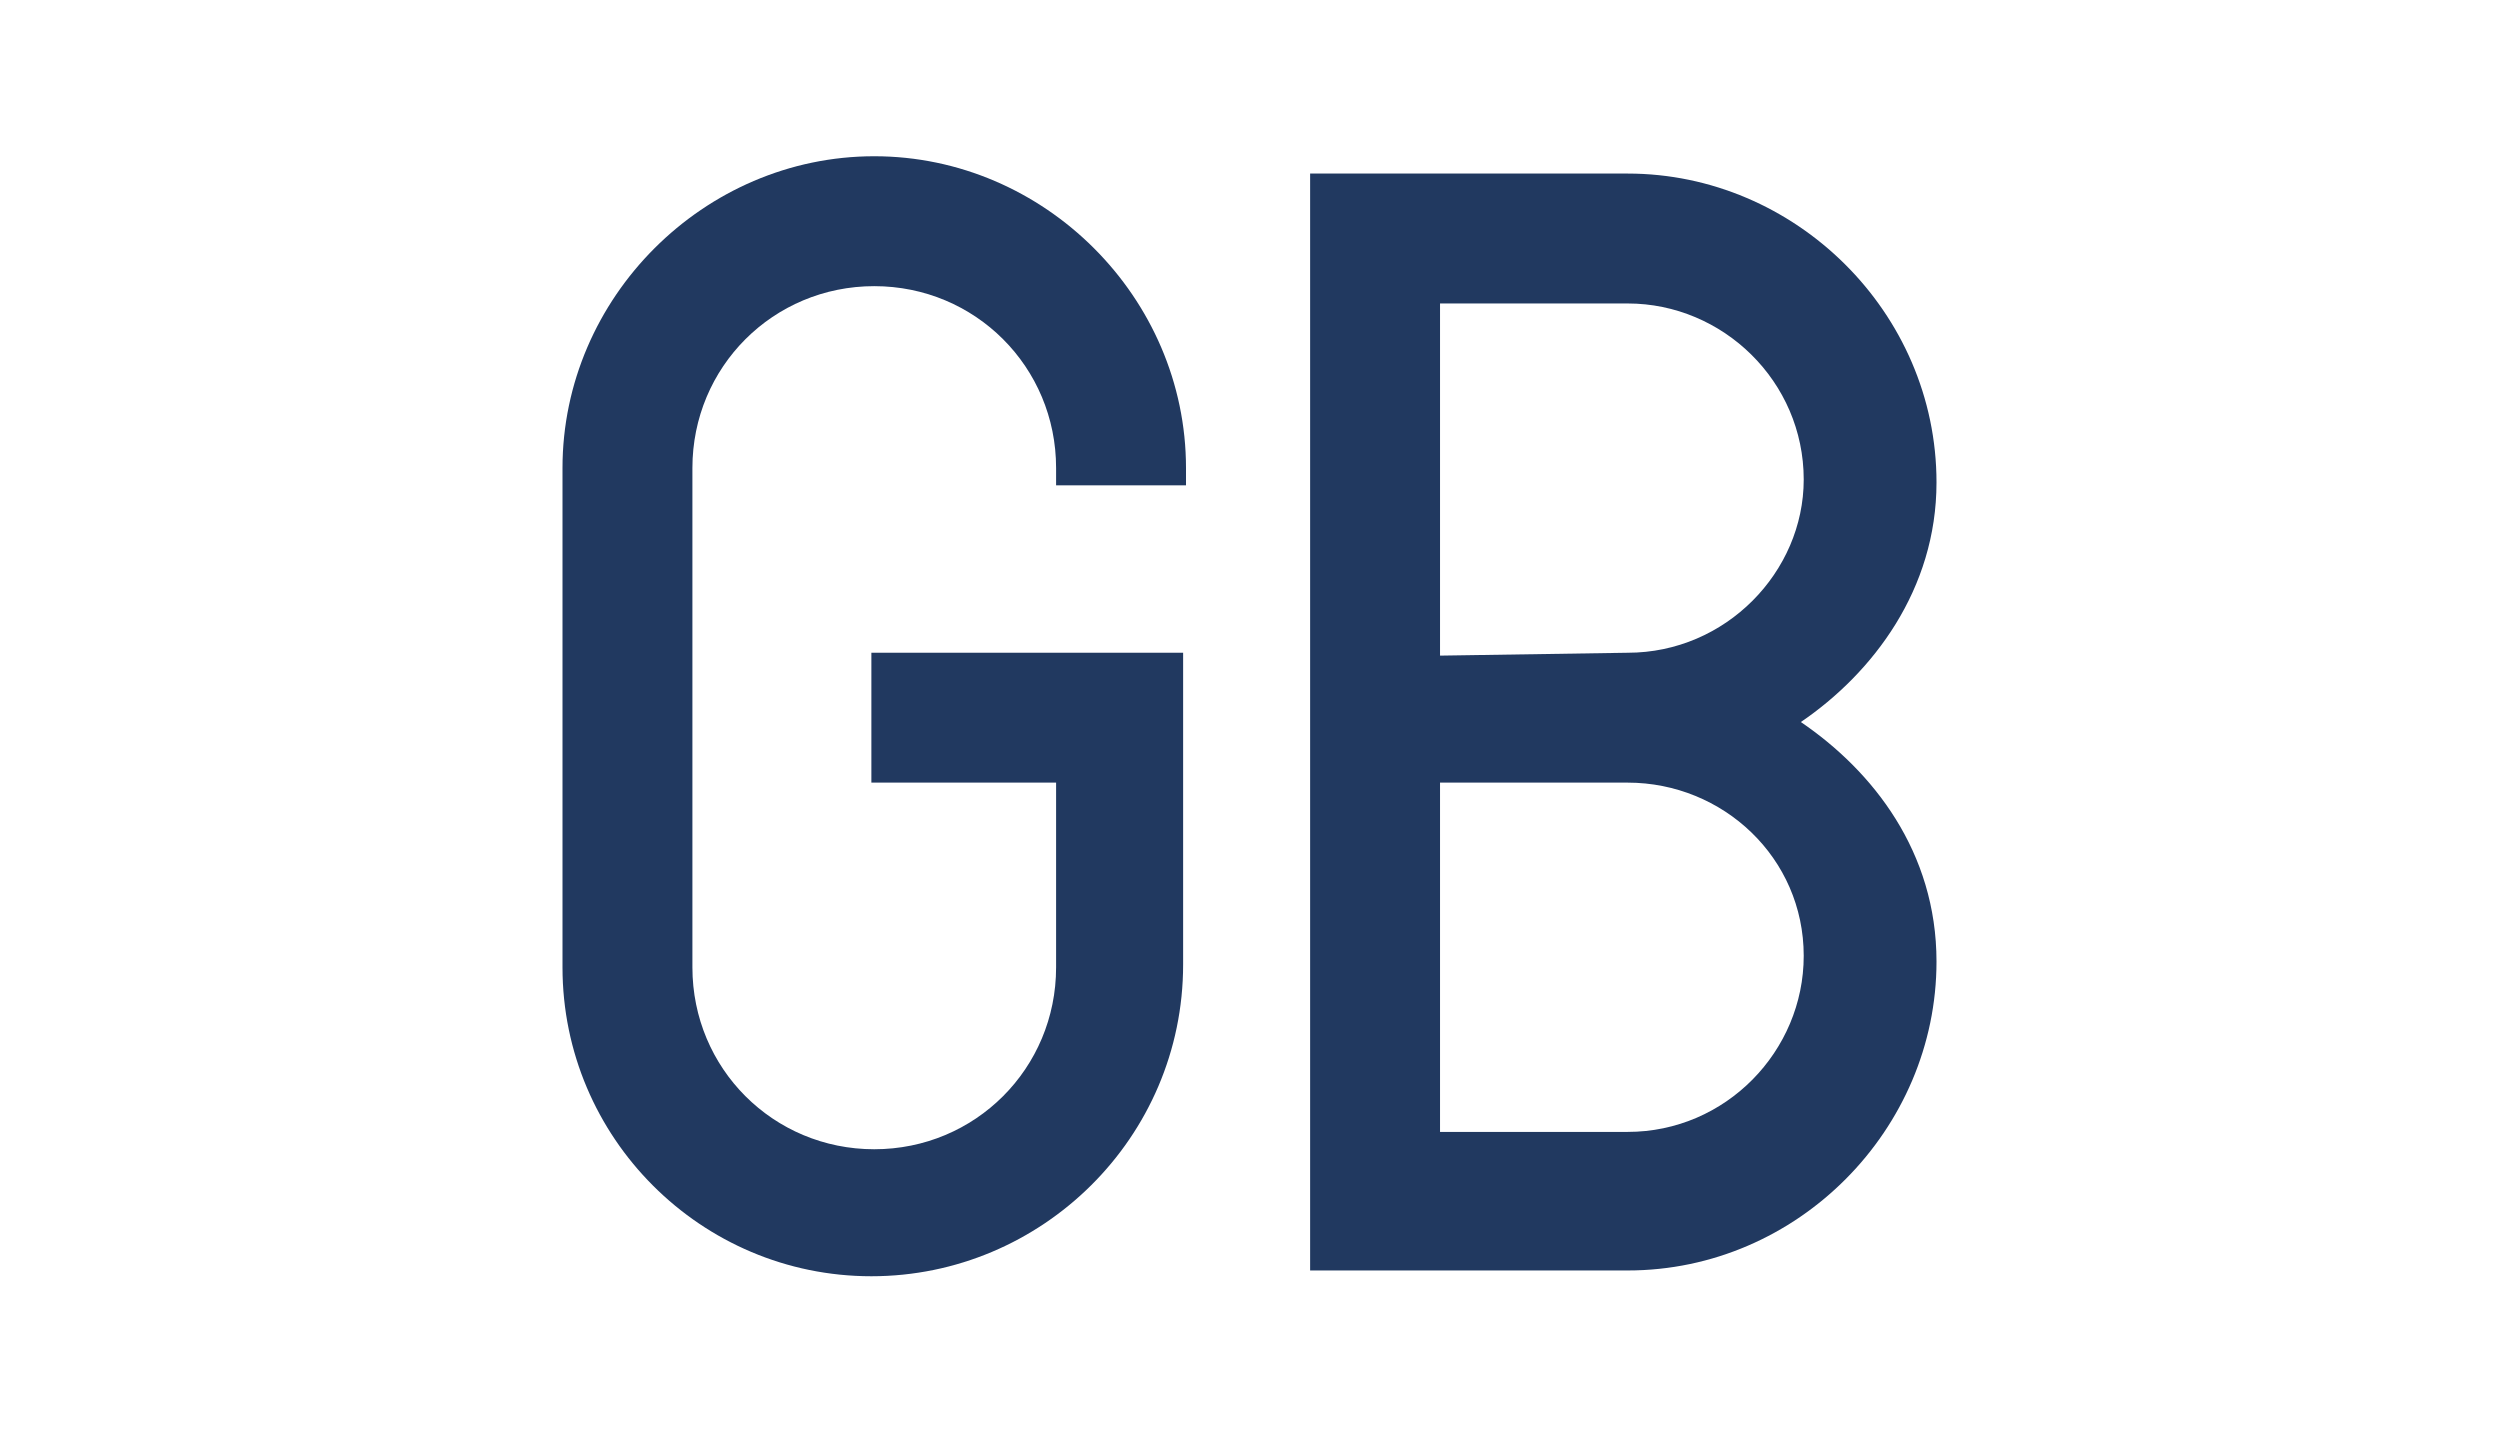 <svg width="80" height="46" viewBox="0 0 80 46" fill="none" xmlns="http://www.w3.org/2000/svg">
  <path d="M18 30.956V14.976C18 9.526 22.526 5 27.976 5C33.426 5 37.952 9.526 37.952 14.976V15.53H33.795V14.976C33.795 11.743 31.209 9.157 27.976 9.157C24.743 9.157 22.157 11.743 22.157 14.976V30.956C22.157 34.189 24.743 36.776 27.976 36.776C31.209 36.776 33.795 34.189 33.795 30.956V25.044H27.884V20.888H37.86V30.864C37.86 36.406 33.334 40.84 27.884 40.84C22.434 40.84 18 36.406 18 30.956Z" fill="#213960"/>
  <path d="M41.924 5.554H52.085C57.442 5.554 61.968 9.988 61.968 15.438C61.968 18.856 59.936 21.534 57.627 23.105C59.936 24.675 61.968 27.261 61.968 30.771C61.968 36.129 57.535 40.655 52.085 40.655H41.924V5.554ZM52.085 20.888C55.225 20.888 57.719 18.301 57.719 15.345C57.719 12.205 55.133 9.711 52.085 9.711H46.081V20.98L52.085 20.888ZM52.085 36.221C55.225 36.221 57.719 33.635 57.719 30.587C57.719 27.446 55.133 25.044 52.085 25.044H46.081V36.221H52.085Z" fill="#213960"/>
</svg>
